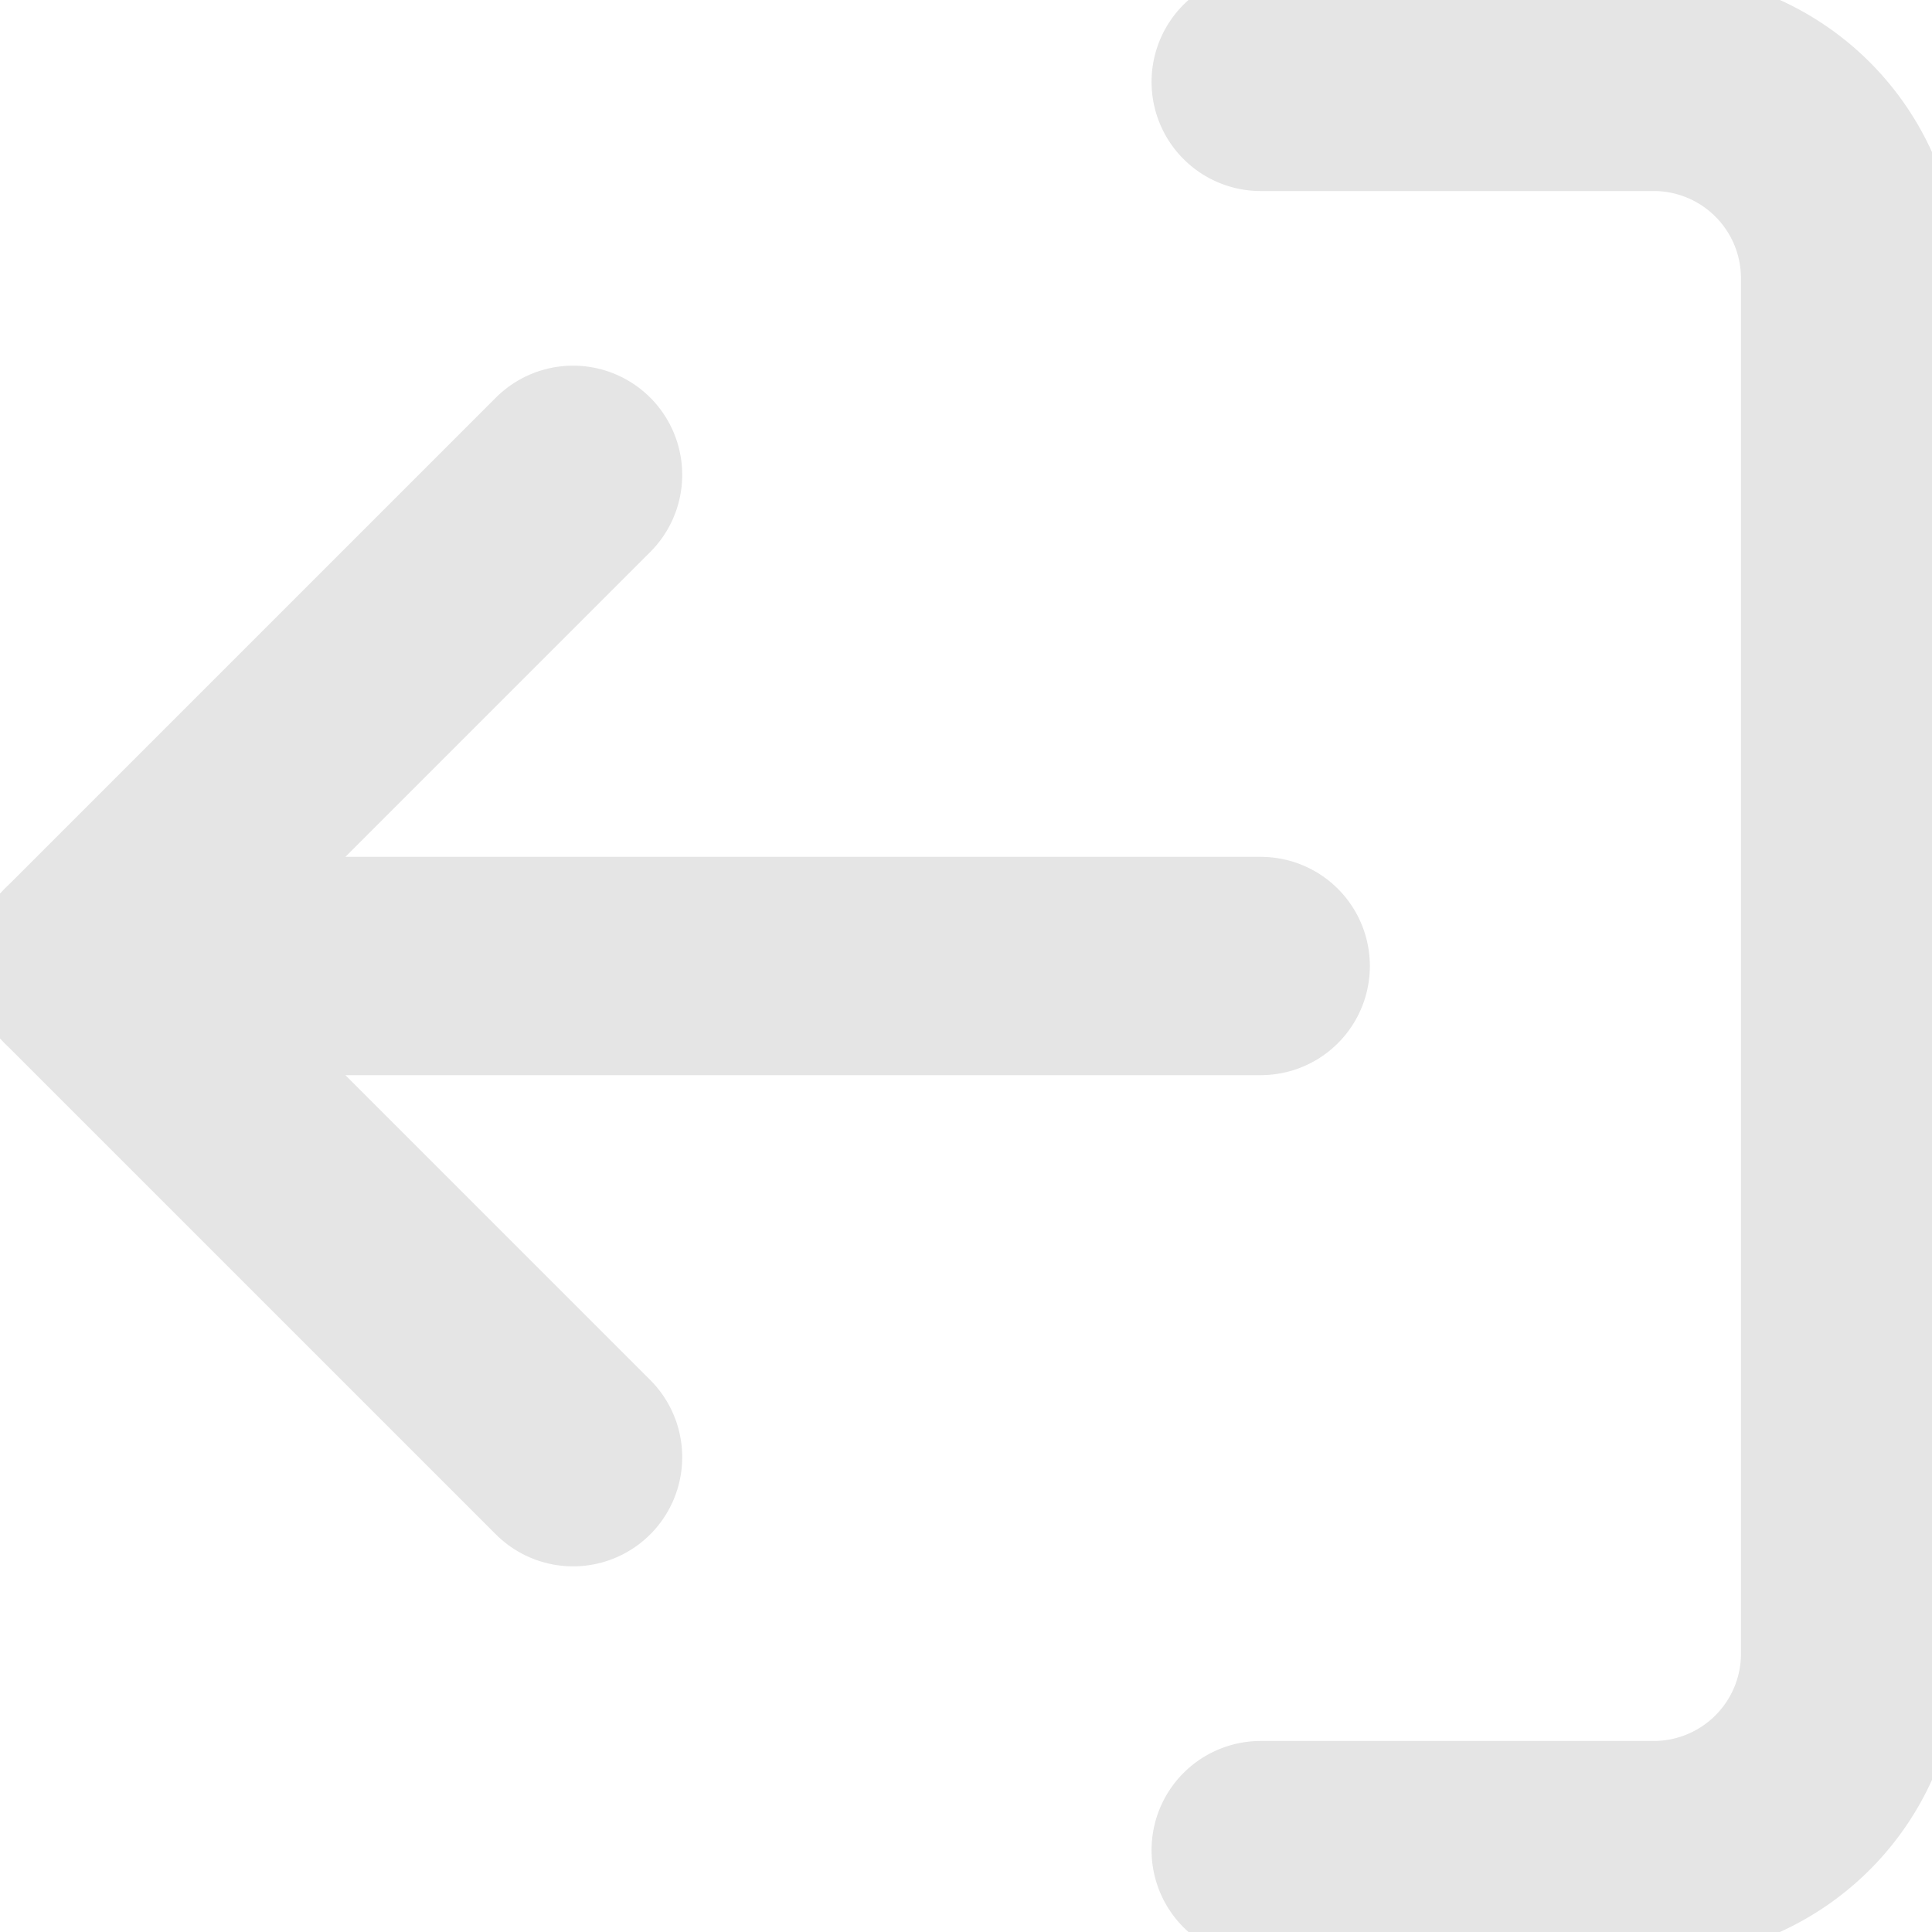 <svg xmlns="http://www.w3.org/2000/svg" width="17.7" height="17.7" viewBox="0 0 17.7 17.7">
    <defs>
        <style>
            .prefix__cls-2{fill:none;stroke:#d3d3d3;stroke-linecap:round;stroke-linejoin:round;stroke-width:2px}
        </style>
    </defs>
    <g id="prefix__Icon_feather-log-out" data-name="Icon feather-log-out" transform="translate(.75 .75)" style="opacity:.6">
        <path id="prefix__Path_51" d="M4.5 20.7h3.6a1.8 1.8 0 0 0 1.8-1.8V6.3a1.8 1.8 0 0 0-1.8-1.8H4.5" class="prefix__cls-2" data-name="Path 51" transform="translate(6.3 -4.5)"/>
        <path id="prefix__Path_52" d="M28.5 19.5L24 15l4.5-4.5" class="prefix__cls-2" data-name="Path 52" transform="translate(-24 -6.9)"/>
        <path id="prefix__Path_53" d="M13.5 18h10.8" class="prefix__cls-2" data-name="Path 53" transform="translate(-13.5 -9.9)"/>
    </g>
</svg>
